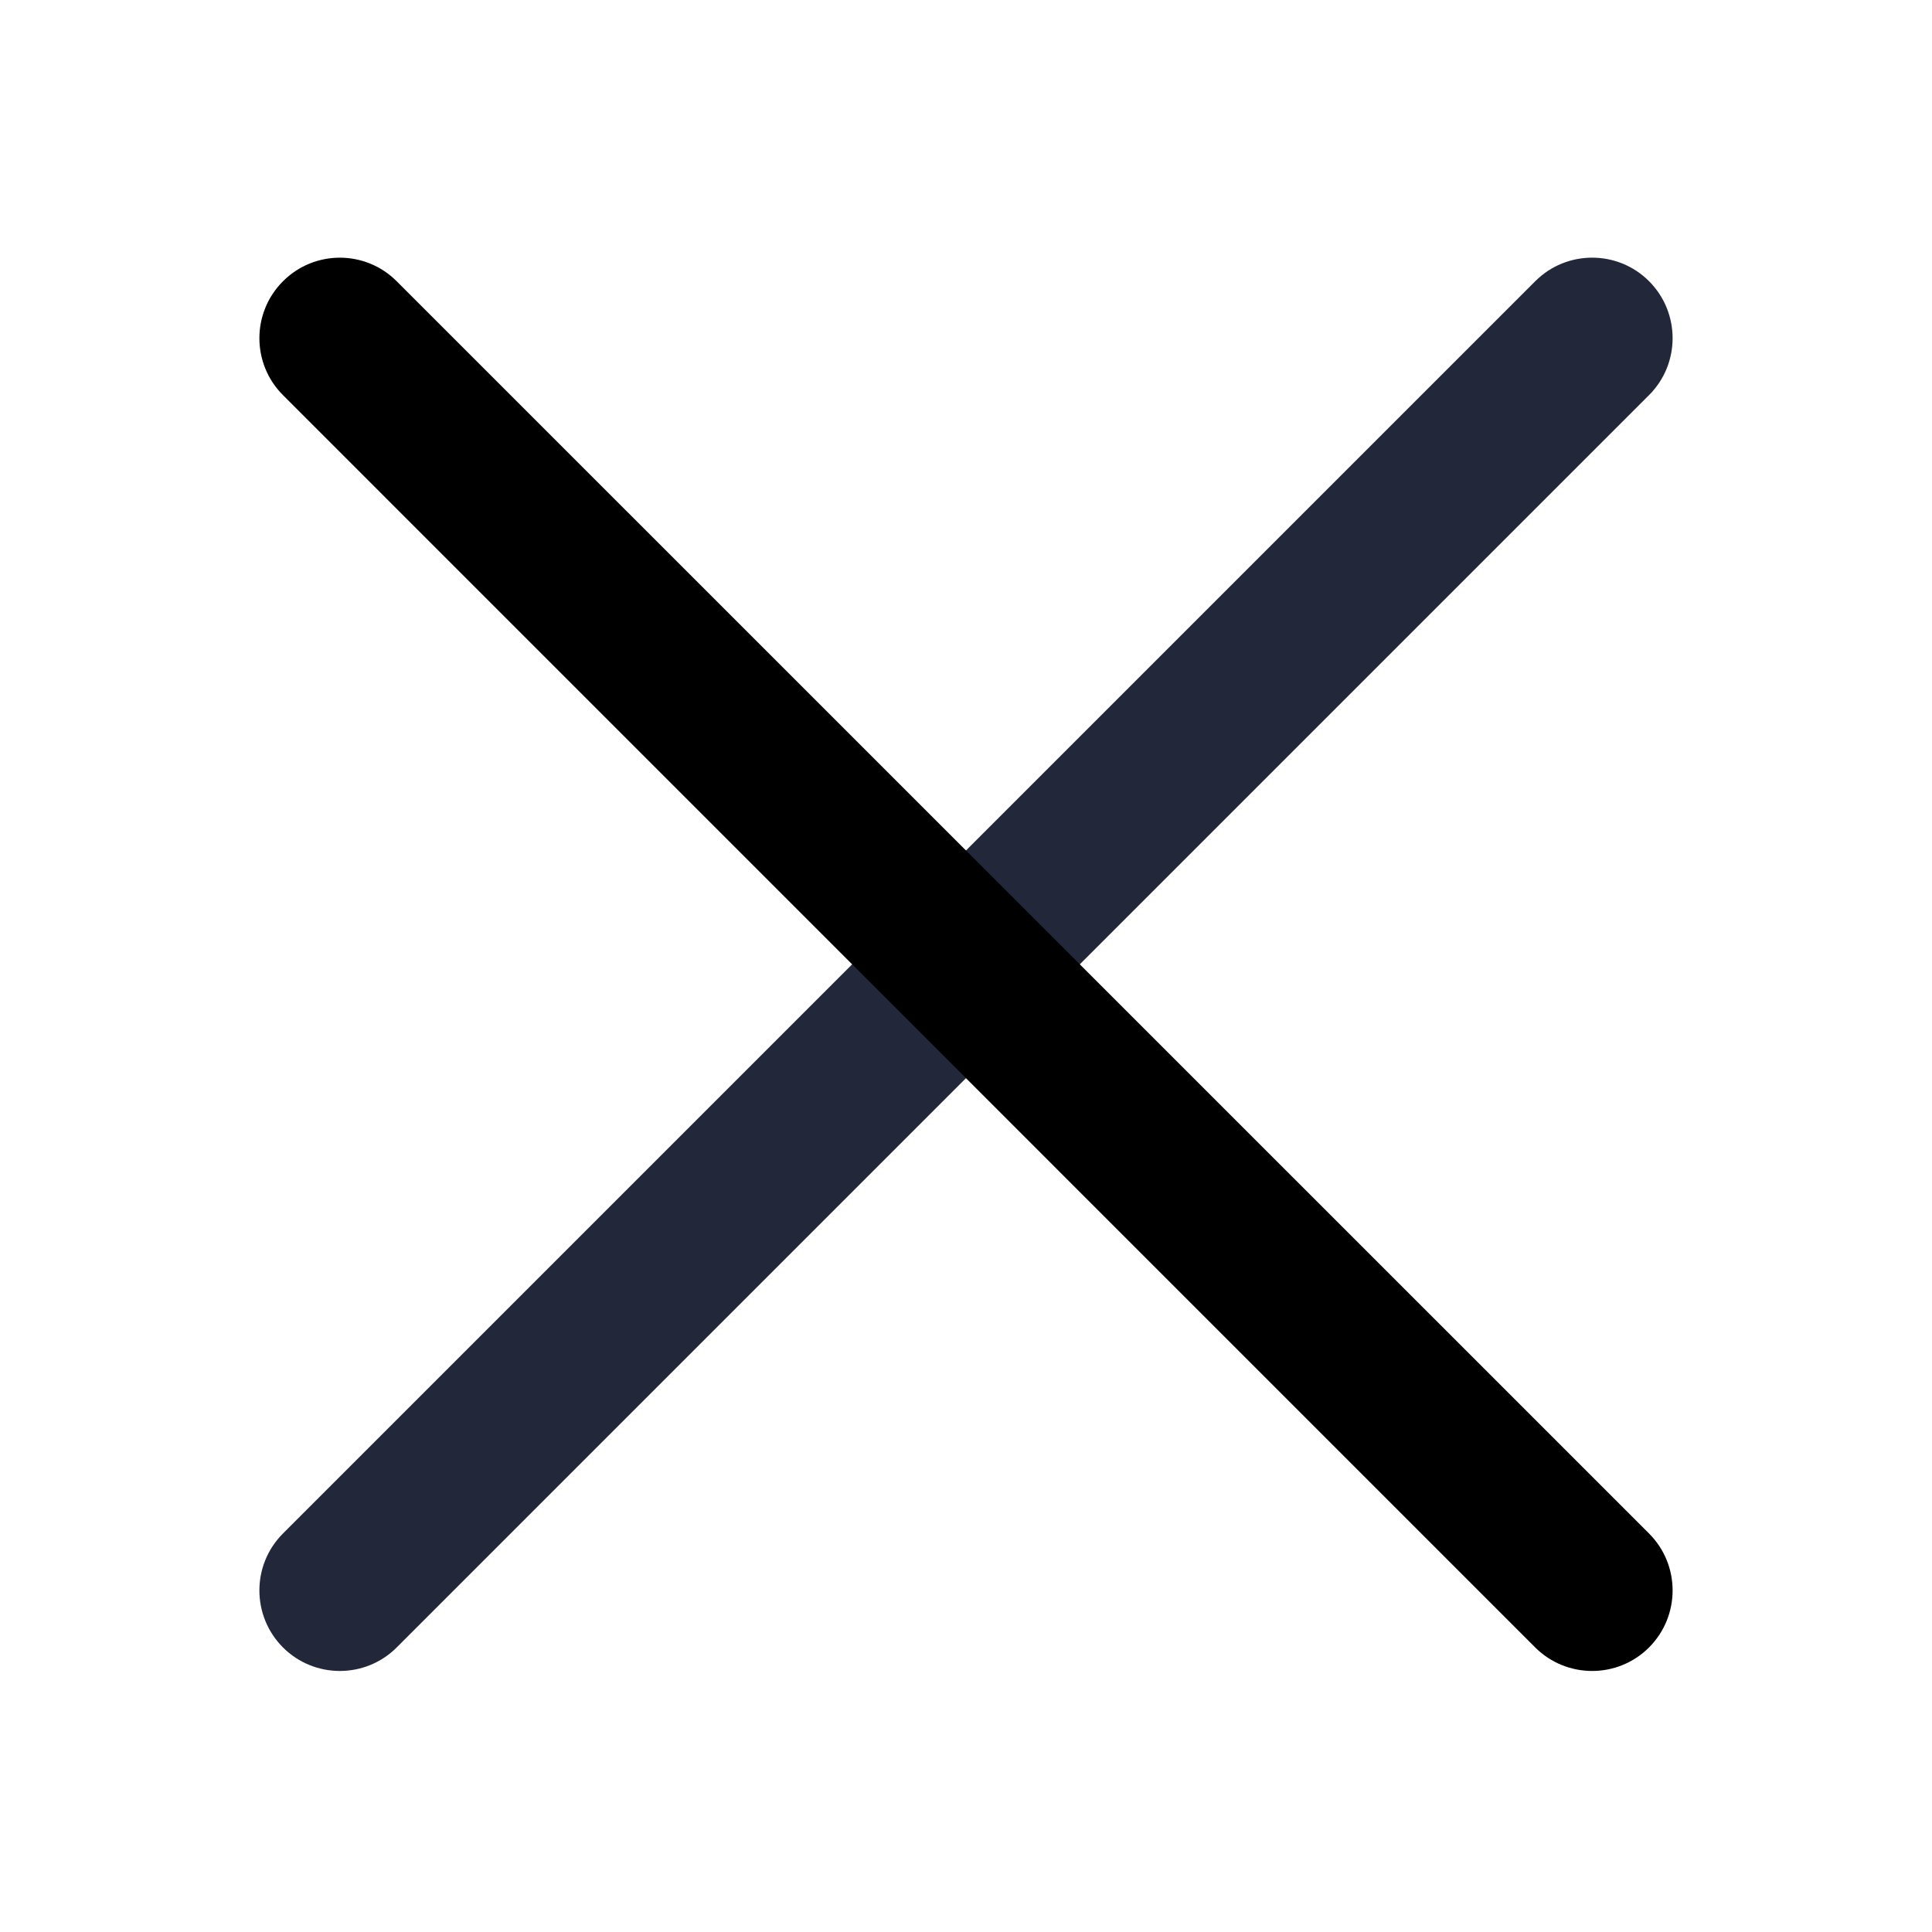 <svg width="20" height="20" viewBox="0 0 20 20" fill="none" xmlns="http://www.w3.org/2000/svg">
<path d="M17.071 4.09L4.107 17.054C3.782 17.379 3.254 17.379 2.929 17.054C2.604 16.728 2.604 16.2 2.929 15.875L15.893 2.911C16.218 2.586 16.746 2.586 17.071 2.911C17.396 3.237 17.396 3.765 17.071 4.09Z" fill="#23273A"/>
<path d="M15.892 17.054L2.929 4.09C2.604 3.765 2.604 3.237 2.929 2.912C3.254 2.586 3.782 2.586 4.107 2.912L17.071 15.875C17.396 16.2 17.396 16.728 17.071 17.054C16.746 17.379 16.218 17.379 15.892 17.054Z" fill="black"/>
</svg>
